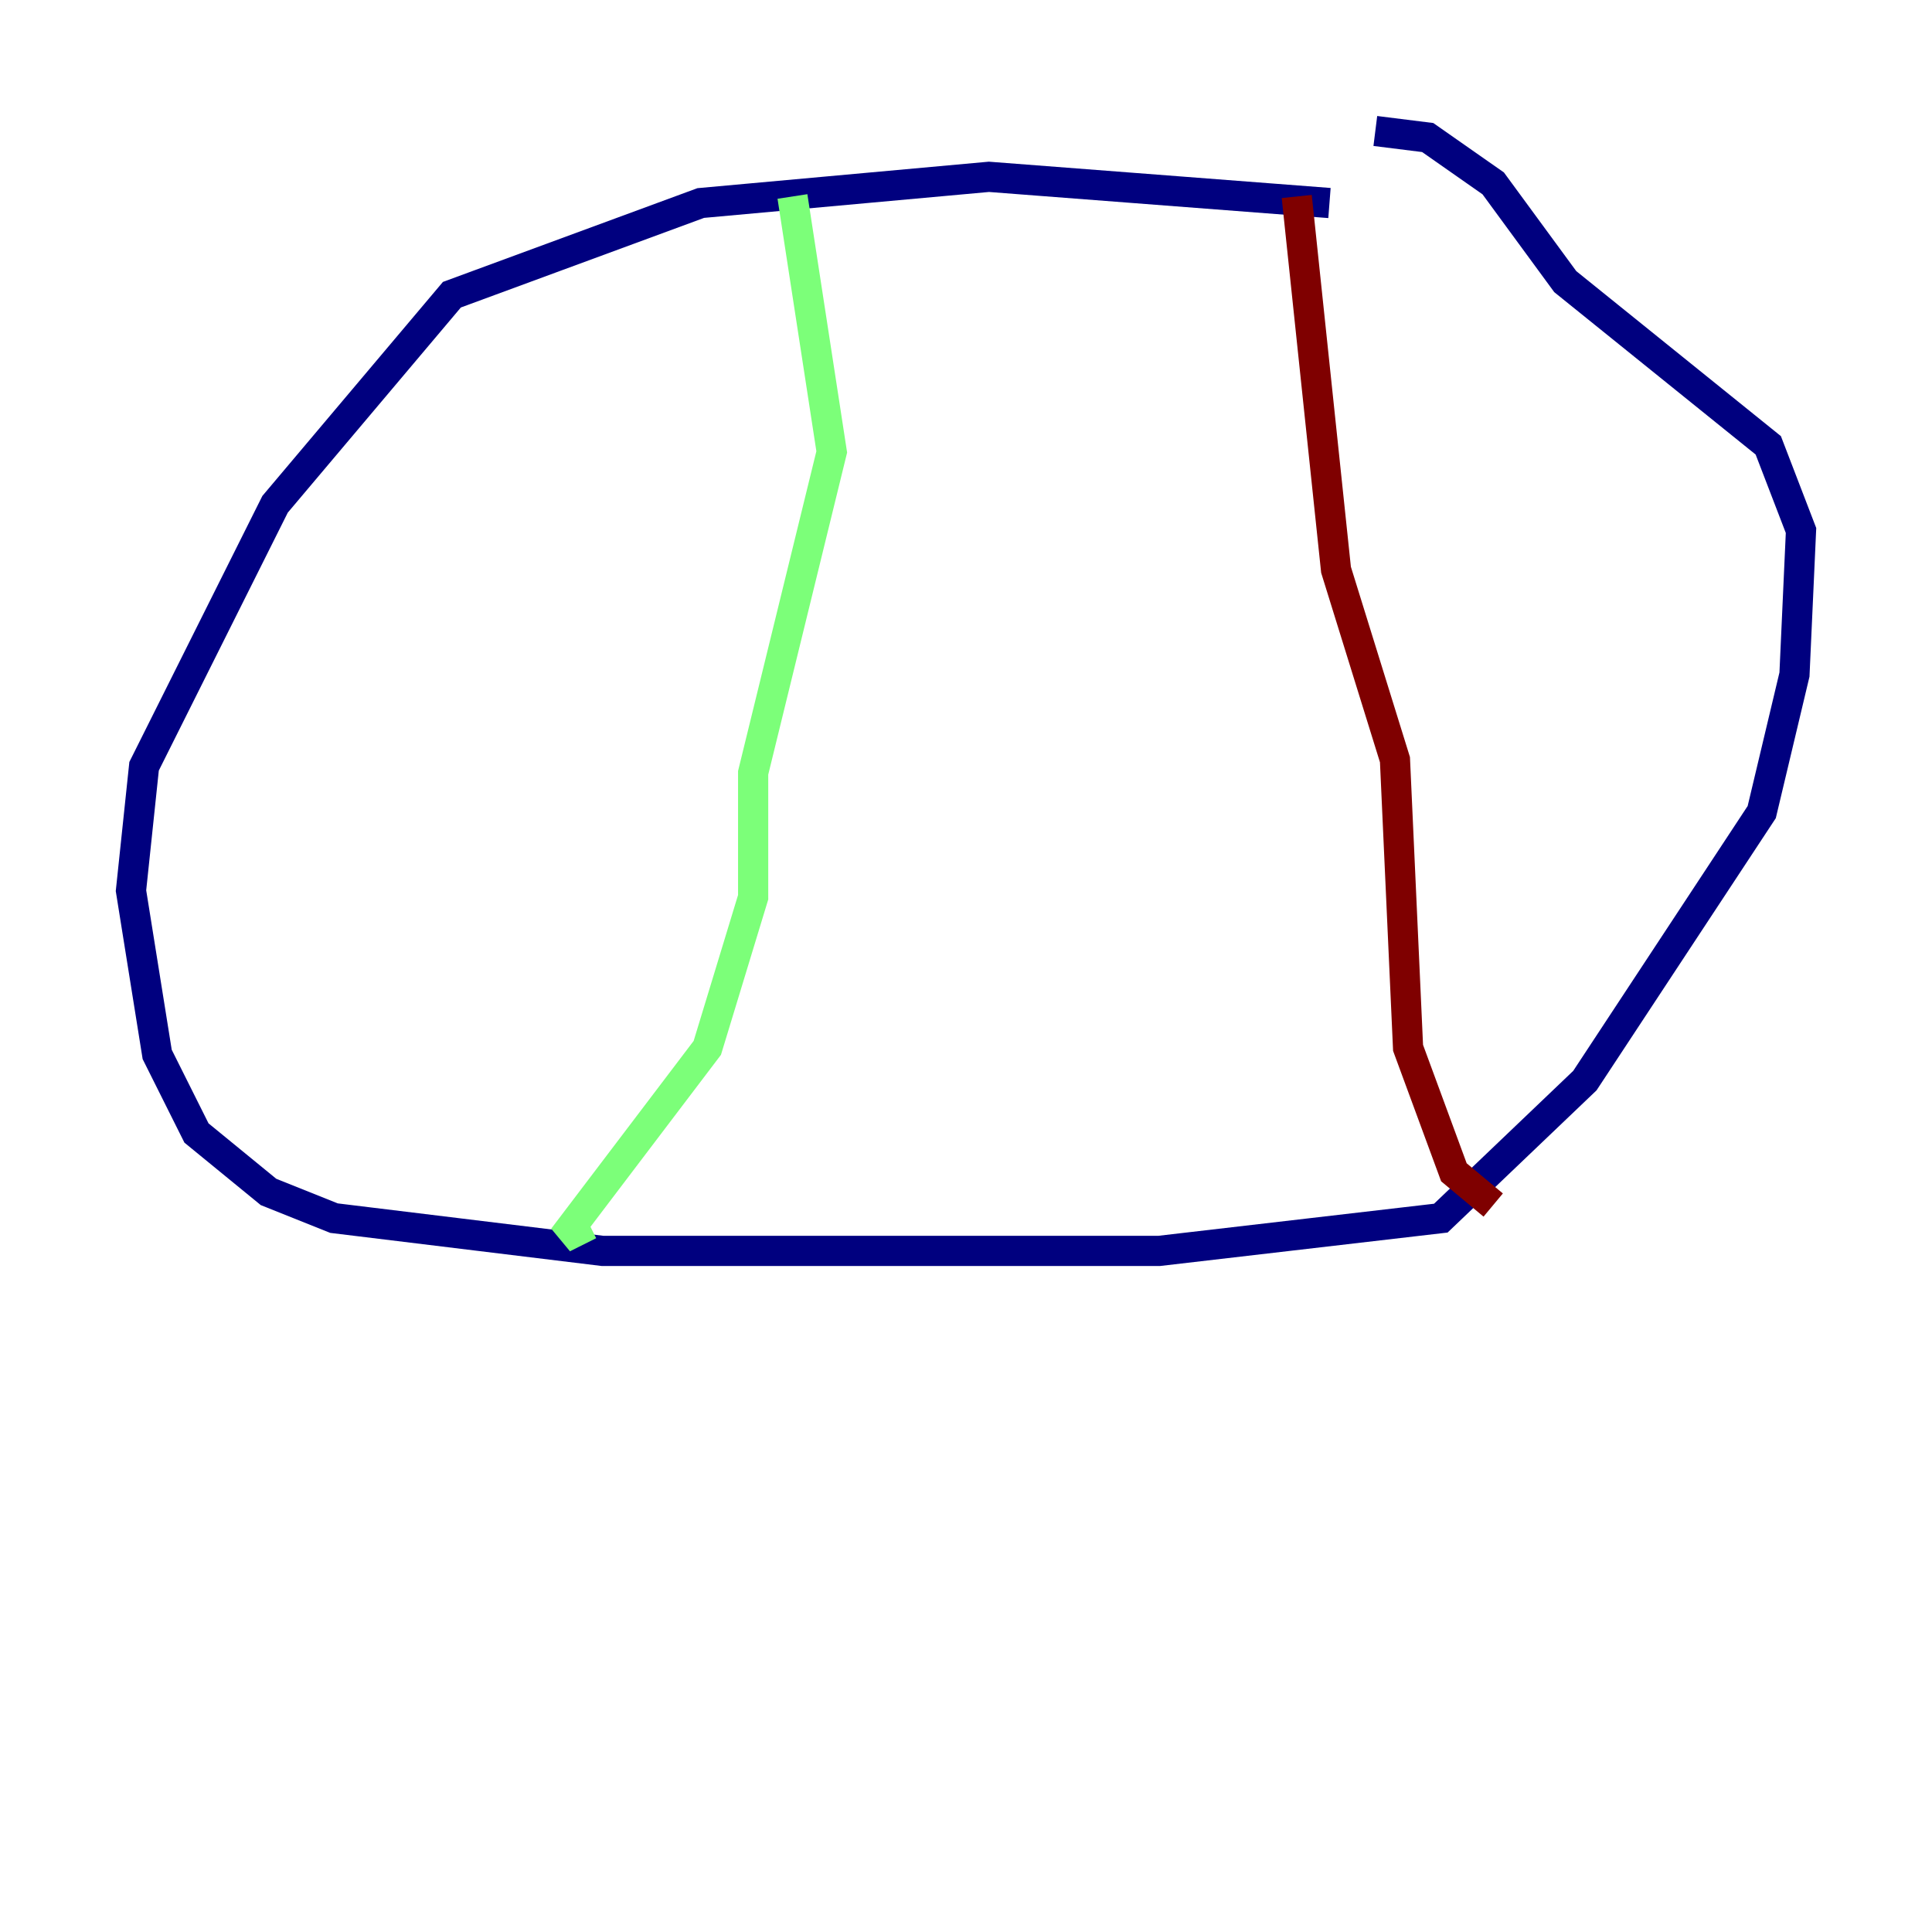<?xml version="1.0" encoding="utf-8" ?>
<svg baseProfile="tiny" height="128" version="1.2" viewBox="0,0,128,128" width="128" xmlns="http://www.w3.org/2000/svg" xmlns:ev="http://www.w3.org/2001/xml-events" xmlns:xlink="http://www.w3.org/1999/xlink"><defs /><polyline fill="none" points="88.081,13.451 65.519,11.715 46.427,13.451 29.939,19.525 18.224,33.41 9.546,50.766 8.678,59.01 10.414,69.858 13.017,75.064 17.79,78.969 22.129,80.705 39.919,82.875 76.8,82.875 95.458,80.705 105.003,71.593 116.719,53.803 118.888,44.691 119.322,35.146 117.153,29.505 103.702,18.658 98.929,12.149 94.59,9.112 91.119,8.678" stroke="#00007f" stroke-width="2" /><polyline fill="none" points="52.502,13.017 55.105,29.939 49.898,51.2 49.898,59.444 46.861,69.424 37.315,82.007 39.051,81.139" stroke="#7cff79" stroke-width="2" /><polyline fill="none" points="85.912,13.017 88.515,37.749 92.42,50.332 93.288,69.424 96.325,77.668 98.929,79.837" stroke="#7f0000" stroke-width="2" /></svg>